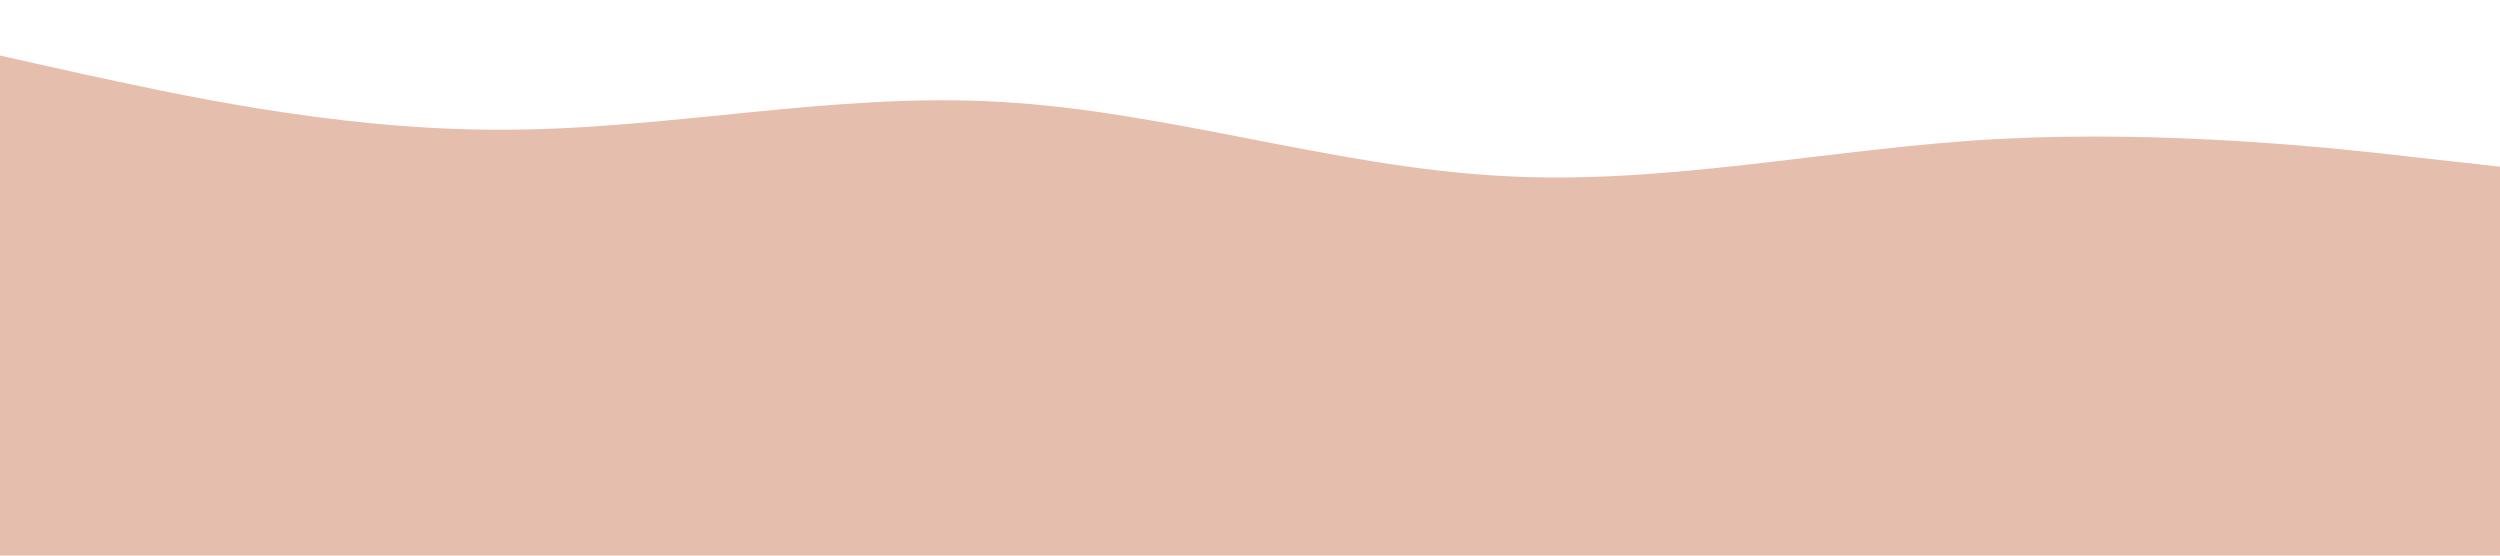 <svg xmlns="http://www.w3.org/2000/svg" viewBox="0 0 1440 320">
  <path fill="#E6BEAE" fill-opacity="1" d="M0,32L48,42.7C96,53,192,75,288,74.7C384,75,480,53,576,58.7C672,64,768,96,864,101.3C960,107,1056,85,1152,80C1248,75,1344,85,1392,90.7L1440,96L1440,320L1392,320C1344,320,1248,320,1152,320C1056,320,960,320,864,320C768,320,672,320,576,320C480,320,384,320,288,320C192,320,96,320,48,320L0,320Z"></path>
</svg>
